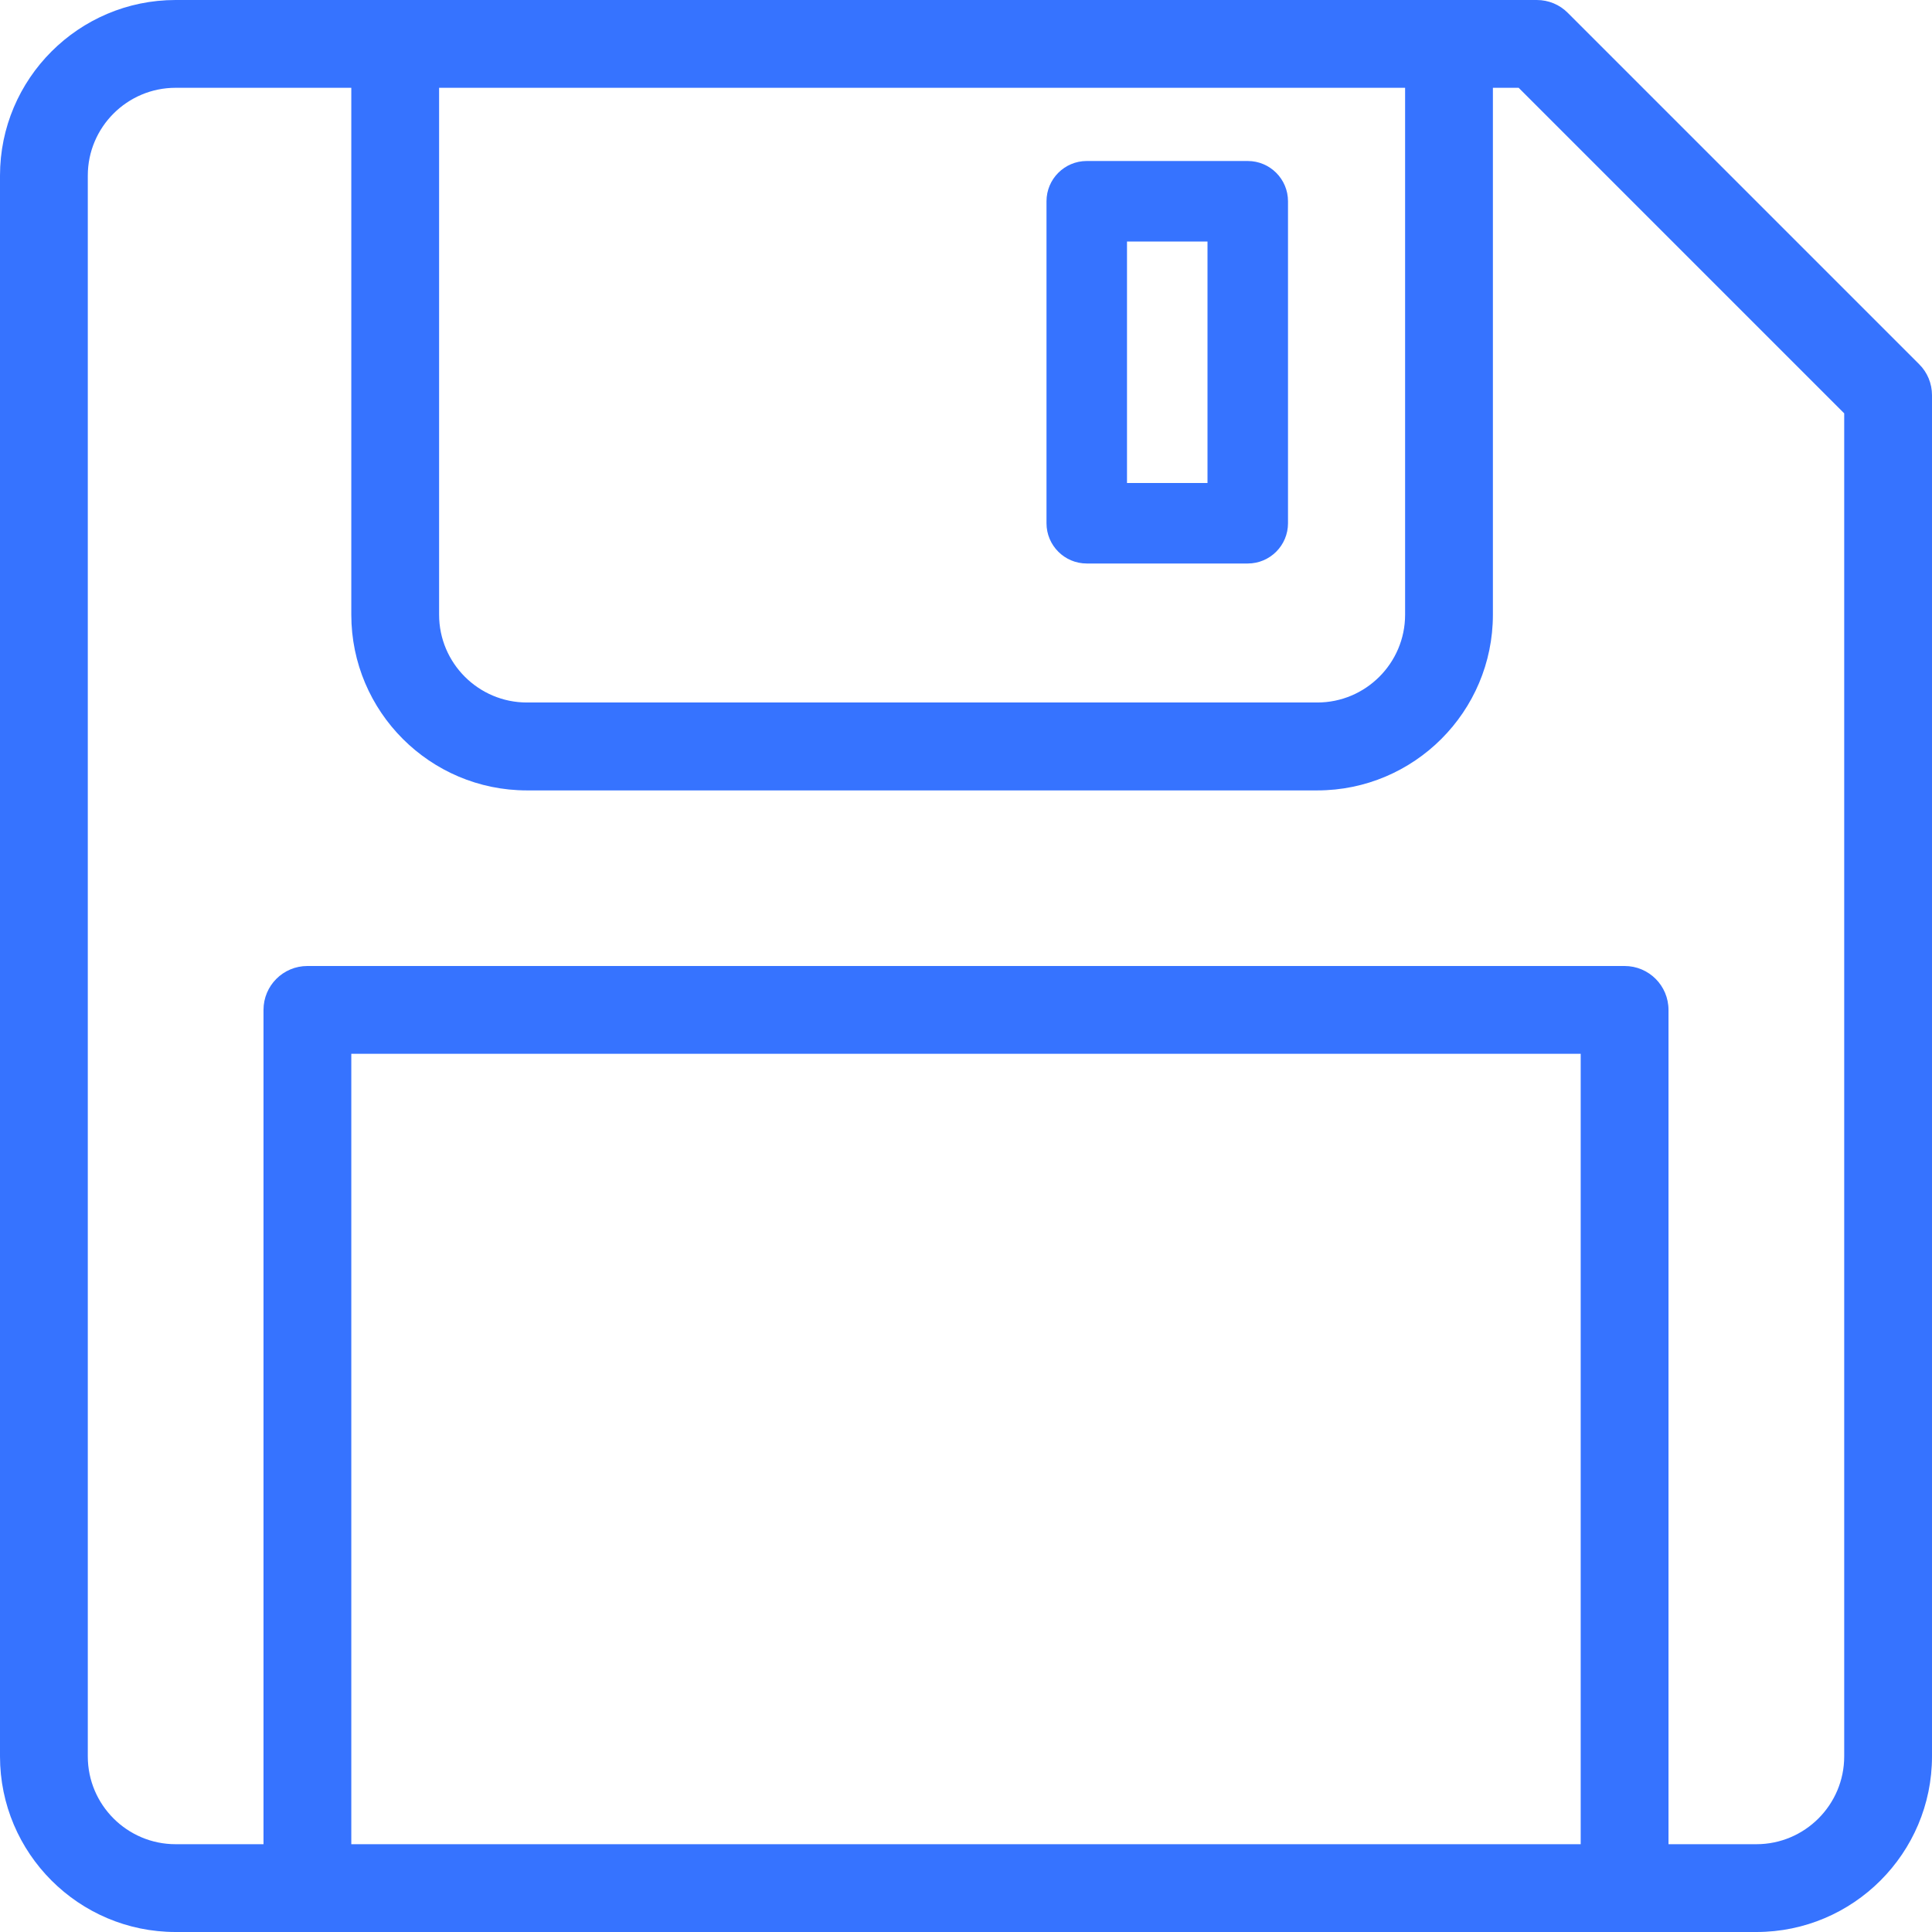 <?xml version="1.0" encoding="UTF-8"?>
<svg width="18px" height="18px" viewBox="0 0 18 18" version="1.1" xmlns="http://www.w3.org/2000/svg" xmlns:xlink="http://www.w3.org/1999/xlink">
    <title>save</title>
    <g id="Page-1" stroke="none" stroke-width="1" fill="none" fill-rule="evenodd">
        <g id="06-Edit" transform="translate(-1083, -574)" fill="#3673FF" fill-rule="nonzero">
            <g id="save" transform="translate(1083, 574)">
                <path d="M17.88,3.393 L14.607,0.12 C14.531,0.043 14.427,0 14.318,0 L1.636,0 C0.734,0 0,0.734 0,1.636 L0,16.364 C0,17.266 0.734,18 1.636,18 L16.364,18 C17.266,18 18,17.266 18,16.364 L18,3.682 C18,3.573 17.957,3.469 17.88,3.393 Z M4.091,0.818 L13.091,0.818 L13.091,5.727 C13.091,6.178 12.724,6.545 12.273,6.545 L4.909,6.545 C4.458,6.545 4.091,6.178 4.091,5.727 L4.091,0.818 Z M14.727,17.182 L3.273,17.182 L3.273,9.818 L14.727,9.818 L14.727,17.182 Z M17.182,16.364 C17.182,16.815 16.815,17.182 16.364,17.182 L15.545,17.182 L15.545,9.409 C15.545,9.183 15.362,9 15.136,9 L2.864,9 C2.638,9 2.455,9.183 2.455,9.409 L2.455,17.182 L1.636,17.182 C1.185,17.182 0.818,16.815 0.818,16.364 L0.818,1.636 C0.818,1.185 1.185,0.818 1.636,0.818 L3.273,0.818 L3.273,5.727 C3.273,6.63 4.007,7.364 4.909,7.364 L12.273,7.364 C13.175,7.364 13.909,6.63 13.909,5.727 L13.909,0.818 L14.149,0.818 L17.182,3.851 L17.182,16.364 Z" id="Shape"></path>
                <path d="M10.125,5.25 L11.625,5.25 C11.832,5.25 12,5.082 12,4.875 L12,1.875 C12,1.668 11.832,1.5 11.625,1.5 L10.125,1.5 C9.918,1.5 9.75,1.668 9.75,1.875 L9.75,4.875 C9.75,5.082 9.918,5.25 10.125,5.25 Z M10.5,2.25 L11.25,2.25 L11.25,4.5 L10.5,4.5 L10.5,2.25 L10.5,2.25 Z" id="Shape"></path>
            </g>
        </g>
    </g>
</svg>